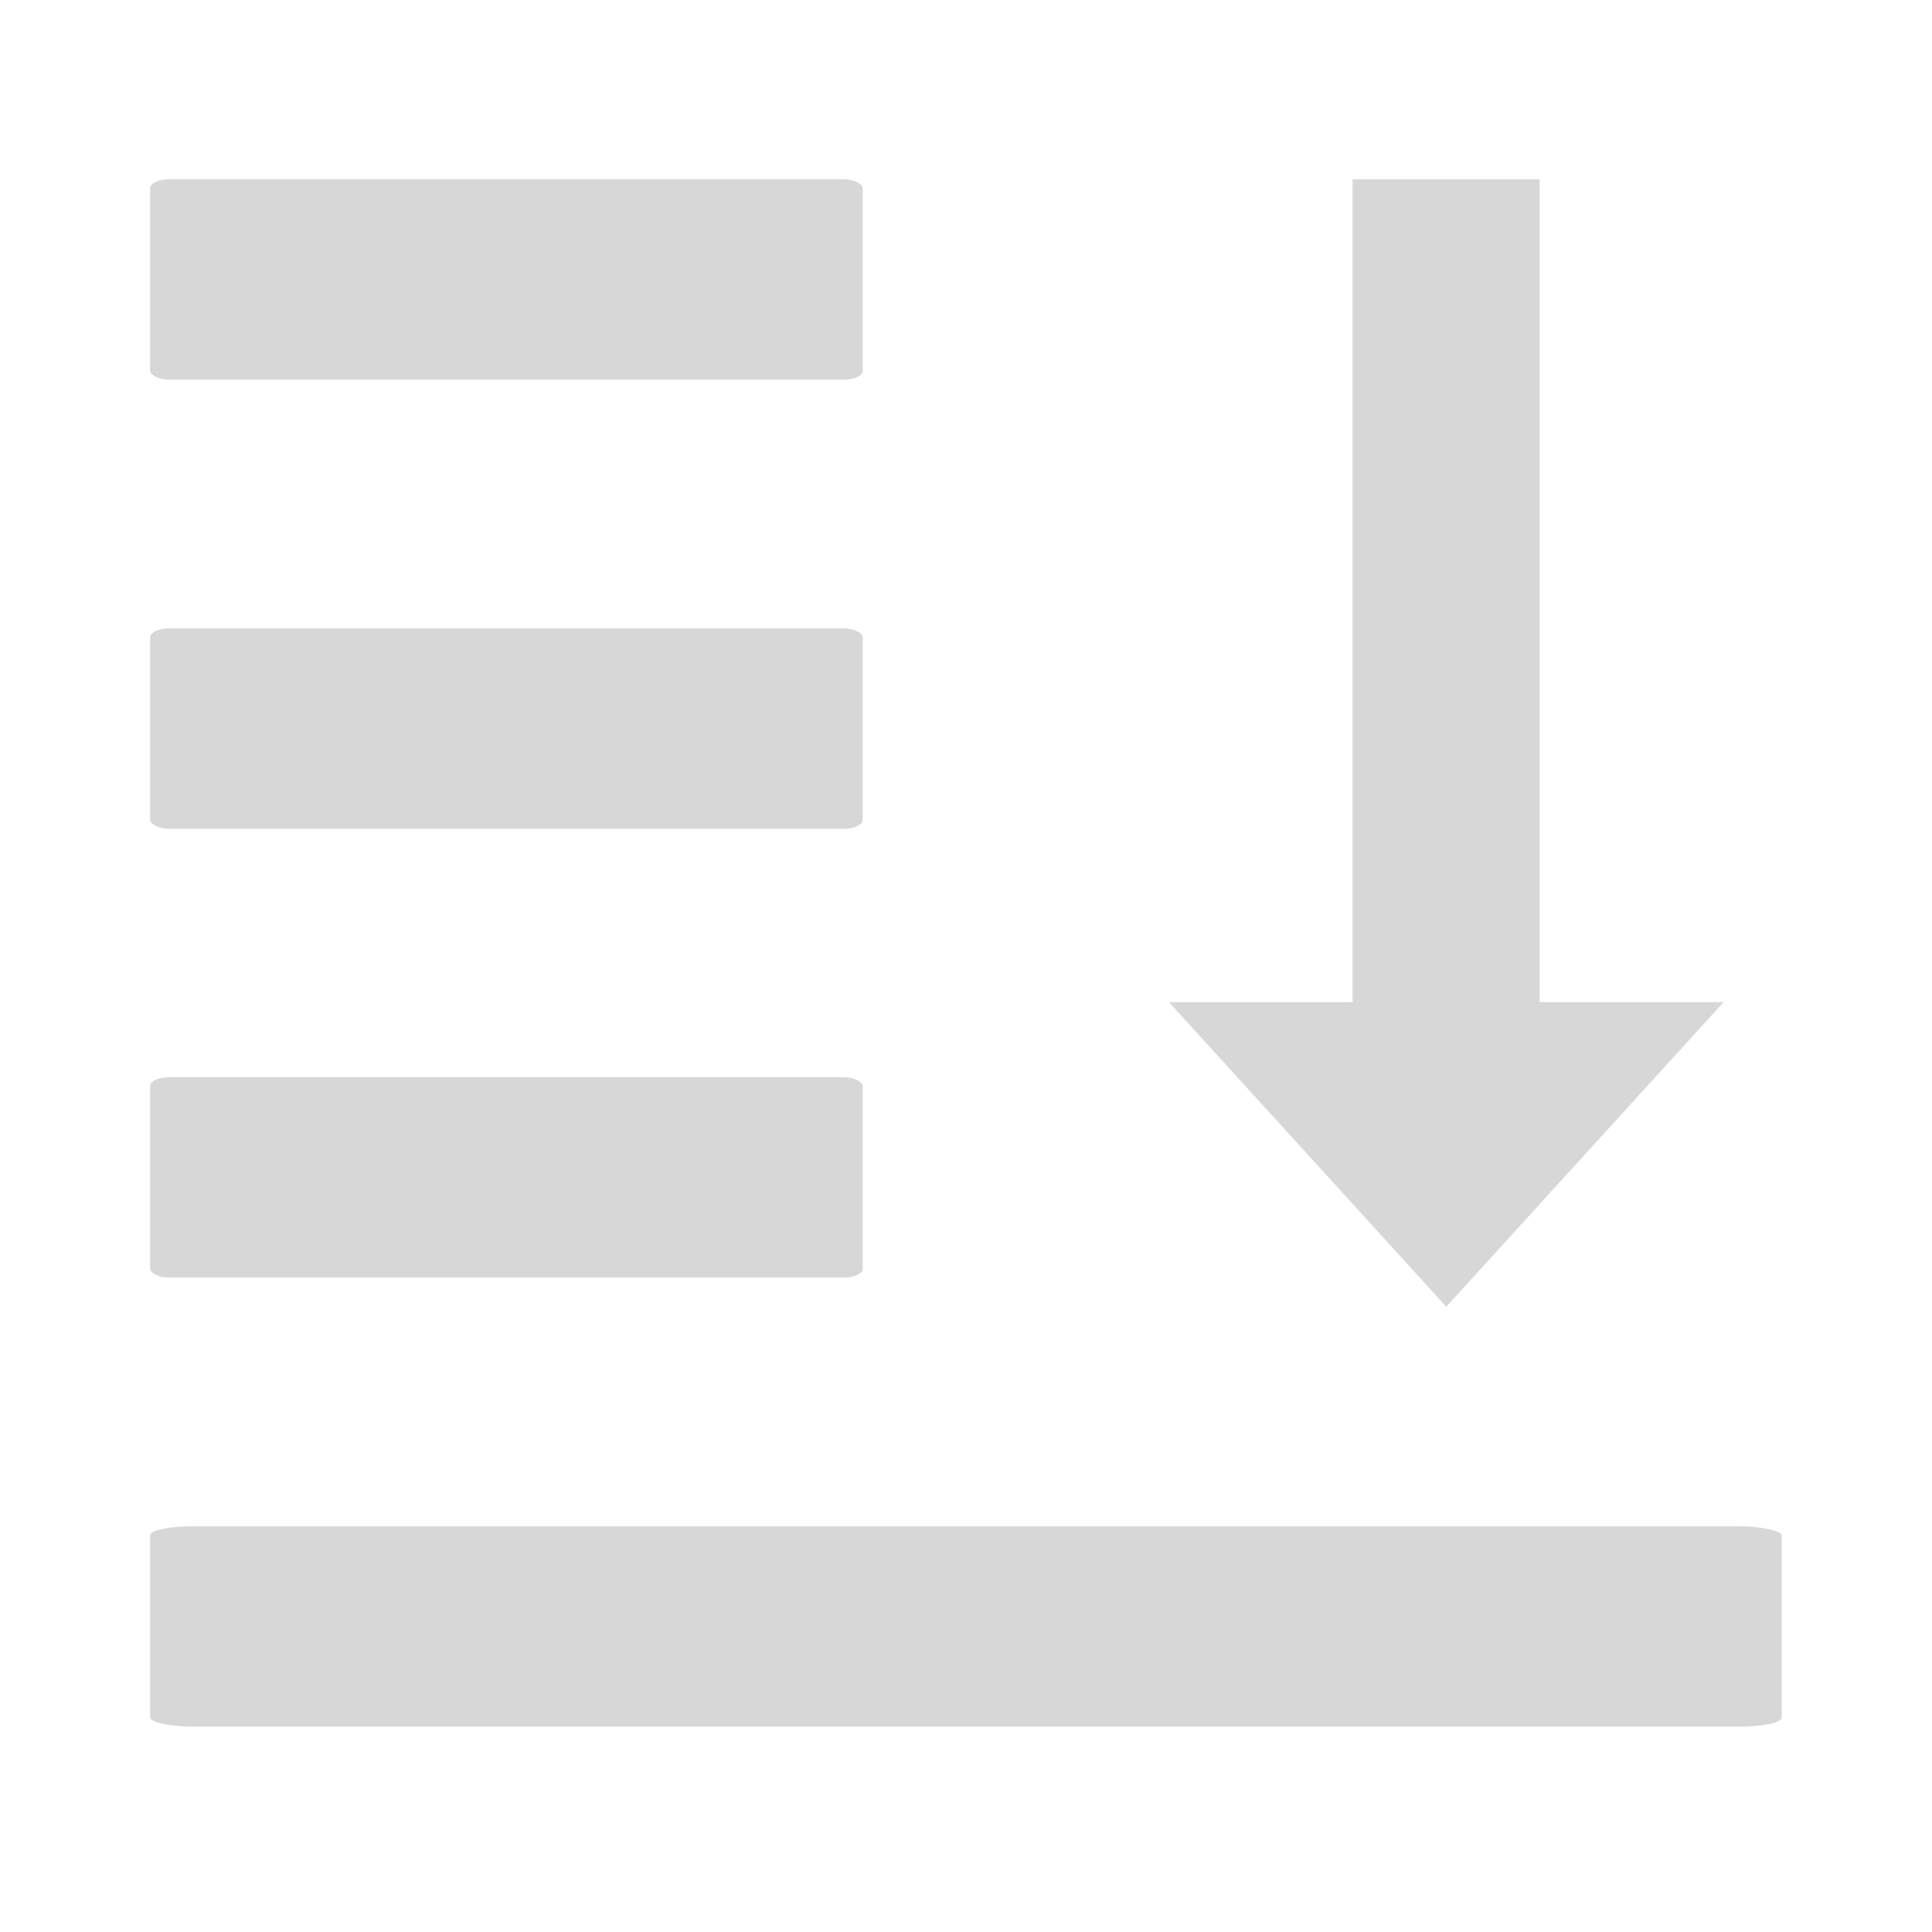 <?xml version="1.0" encoding="UTF-8" standalone="no"?>
<!-- Created with Inkscape (http://www.inkscape.org/) -->

<svg
   width="32"
   height="32"
   viewBox="0 0 8.467 8.467"
   version="1.1"
   id="svg1"
   inkscape:version="1.4.2 (f4327f4, 2025-05-13)"
   sodipodi:docname="ShiftBack.svg"
   xml:space="preserve"
   xmlns:inkscape="http://www.inkscape.org/namespaces/inkscape"
   xmlns:sodipodi="http://sodipodi.sourceforge.net/DTD/sodipodi-0.dtd"
   xmlns="http://www.w3.org/2000/svg"
   xmlns:svg="http://www.w3.org/2000/svg"><sodipodi:namedview
     id="namedview1"
     pagecolor="#505050"
     bordercolor="#eeeeee"
     borderopacity="1"
     inkscape:showpageshadow="0"
     inkscape:pageopacity="0"
     inkscape:pagecheckerboard="0"
     inkscape:deskcolor="#0d0d0d"
     inkscape:document-units="px"
     inkscape:zoom="3.8098056"
     inkscape:cx="36.747281"
     inkscape:cy="47.246505"
     inkscape:window-width="1280"
     inkscape:window-height="961"
     inkscape:window-x="-8"
     inkscape:window-y="-8"
     inkscape:window-maximized="1"
     inkscape:current-layer="layer1" /><defs
     id="defs1" /><g
     inkscape:label="Calque 1"
     inkscape:groupmode="layer"
     id="layer1"><g
       id="g5"
       transform="matrix(1,0,0,-1,0,8.353)"><rect
         style="fill:#d7d7d7;fill-opacity:1;fill-rule:evenodd;stroke:none;stroke-width:0.529;stroke-linecap:round;stroke-linejoin:round;stroke-dasharray:none;stroke-opacity:1"
         id="rect2-1"
         width="7.15"
         height="0.878"
         x="0.658"
         y="-1.664"
         rx="0.187"
         ry="0.039"
         transform="scale(1,-1)" /><rect
         style="fill:#d7d7d7;fill-opacity:1;fill-rule:evenodd;stroke:none;stroke-width:0.529;stroke-linecap:round;stroke-linejoin:round;stroke-dasharray:none;stroke-opacity:1"
         id="rect1"
         width="3.123"
         height="0.878"
         x="0.658"
         y="-3.632"
         rx="0.082"
         ry="0.039"
         transform="scale(1,-1)" /><rect
         style="fill:#d7d7d7;fill-opacity:1;fill-rule:evenodd;stroke:none;stroke-width:0.529;stroke-linecap:round;stroke-linejoin:round;stroke-dasharray:none;stroke-opacity:1"
         id="rect2"
         width="3.123"
         height="0.878"
         x="0.658"
         y="-5.599"
         rx="0.082"
         ry="0.039"
         transform="scale(1,-1)" /><rect
         style="fill:#d7d7d7;fill-opacity:1;fill-rule:evenodd;stroke:none;stroke-width:0.529;stroke-linecap:round;stroke-linejoin:round;stroke-dasharray:none;stroke-opacity:1"
         id="rect3"
         width="3.123"
         height="0.878"
         x="0.658"
         y="-7.567"
         rx="0.082"
         ry="0.039"
         transform="scale(1,-1)" /><g
         id="g4"
         transform="matrix(1.346,0,0,1.314,-2.054,-0.693)"
         style="stroke-width:0.752"><rect
           style="fill:#d7d7d7;fill-opacity:1;fill-rule:evenodd;stroke:none;stroke-width:0.458;stroke-linecap:round;stroke-linejoin:round;stroke-dasharray:none;stroke-opacity:1"
           id="rect4"
           width="0.609"
           height="2.836"
           x="5.93"
           y="3.45"
           rx="0"
           ry="0" /><path
           style="fill:#d7d7d7;fill-opacity:1;fill-rule:evenodd;stroke:none;stroke-width:0.199px;stroke-linecap:butt;stroke-linejoin:miter;stroke-opacity:1"
           d="M 5.332,3.542 H 7.138 L 6.235,2.526 Z"
           id="path4"
           sodipodi:nodetypes="cccc" /></g></g></g></svg>
